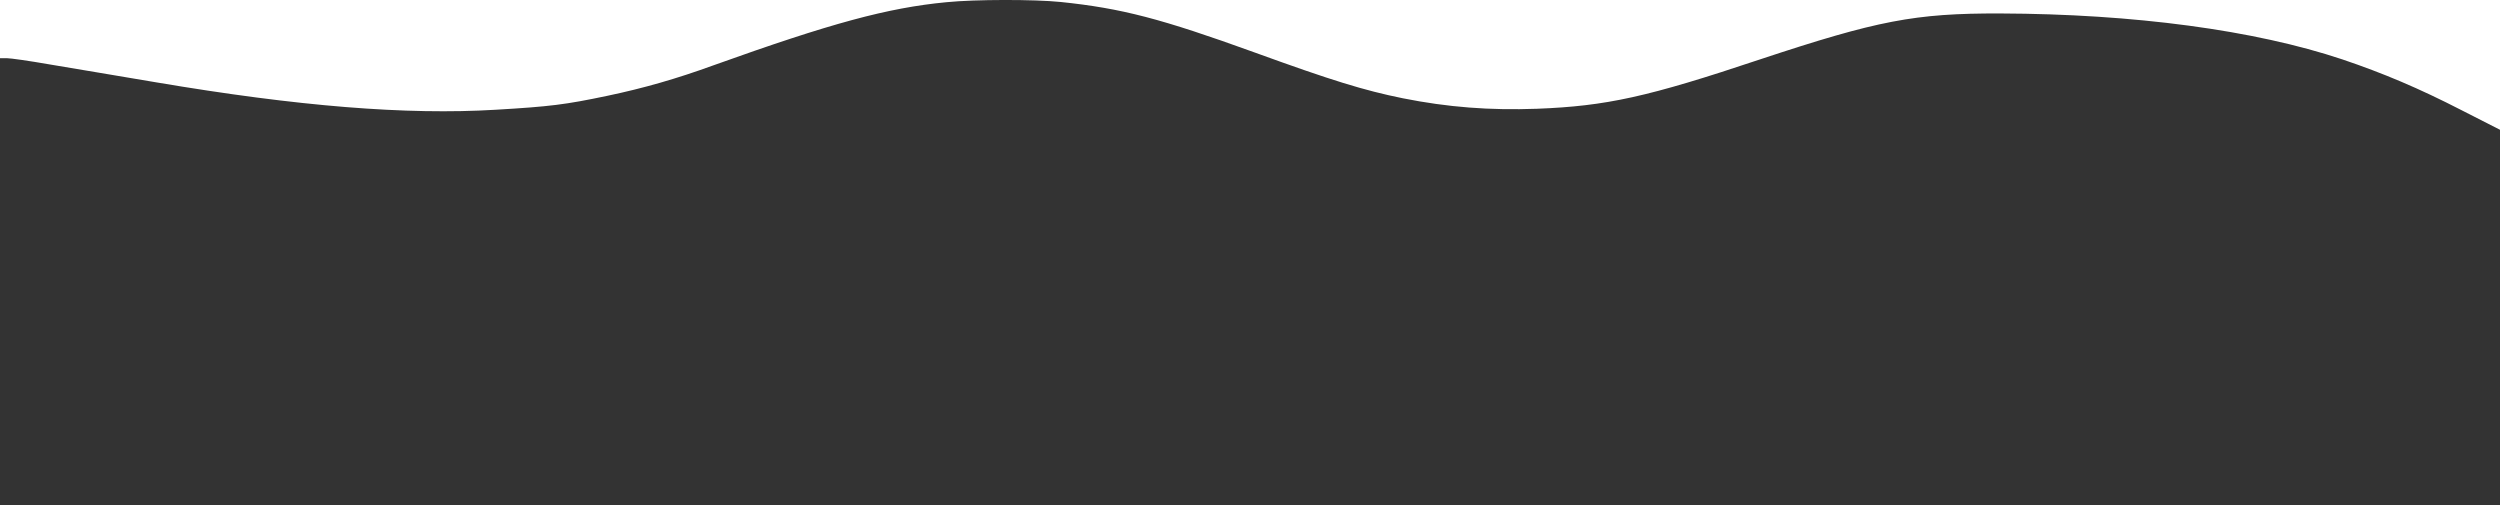 <svg xmlns="http://www.w3.org/2000/svg" version="1.0" preserveAspectRatio="xMidYMid meet" viewBox="0 6.19 1023 206.81">

<g transform="translate(0,213) scale(0.1,-0.1)" fill="#333333" stroke="none">
<path d="M3872 2059 c-240 -23 -472 -86 -952 -258 -151 -55 -287 -94 -435 -125 -171 -36 -235 -44 -457 -57 -364 -22 -809 14 -1388 112 -162 27 -360 61 -440 74 -80 14 -157 25 -172 25 l-28 0 0 -915 0 -915 5115 0 5115 0 0 768 0 769 -157 80 c-175 90 -322 152 -488 208 -359 120 -853 186 -1400 188 -350 1 -503 -29 -983 -188 -460 -154 -629 -191 -913 -202 -192 -7 -364 6 -549 43 -158 32 -291 73 -605 187 -384 139 -545 181 -795 207 -110 11 -347 11 -468 -1z" fill="#333333"/>
</g>
</svg>
